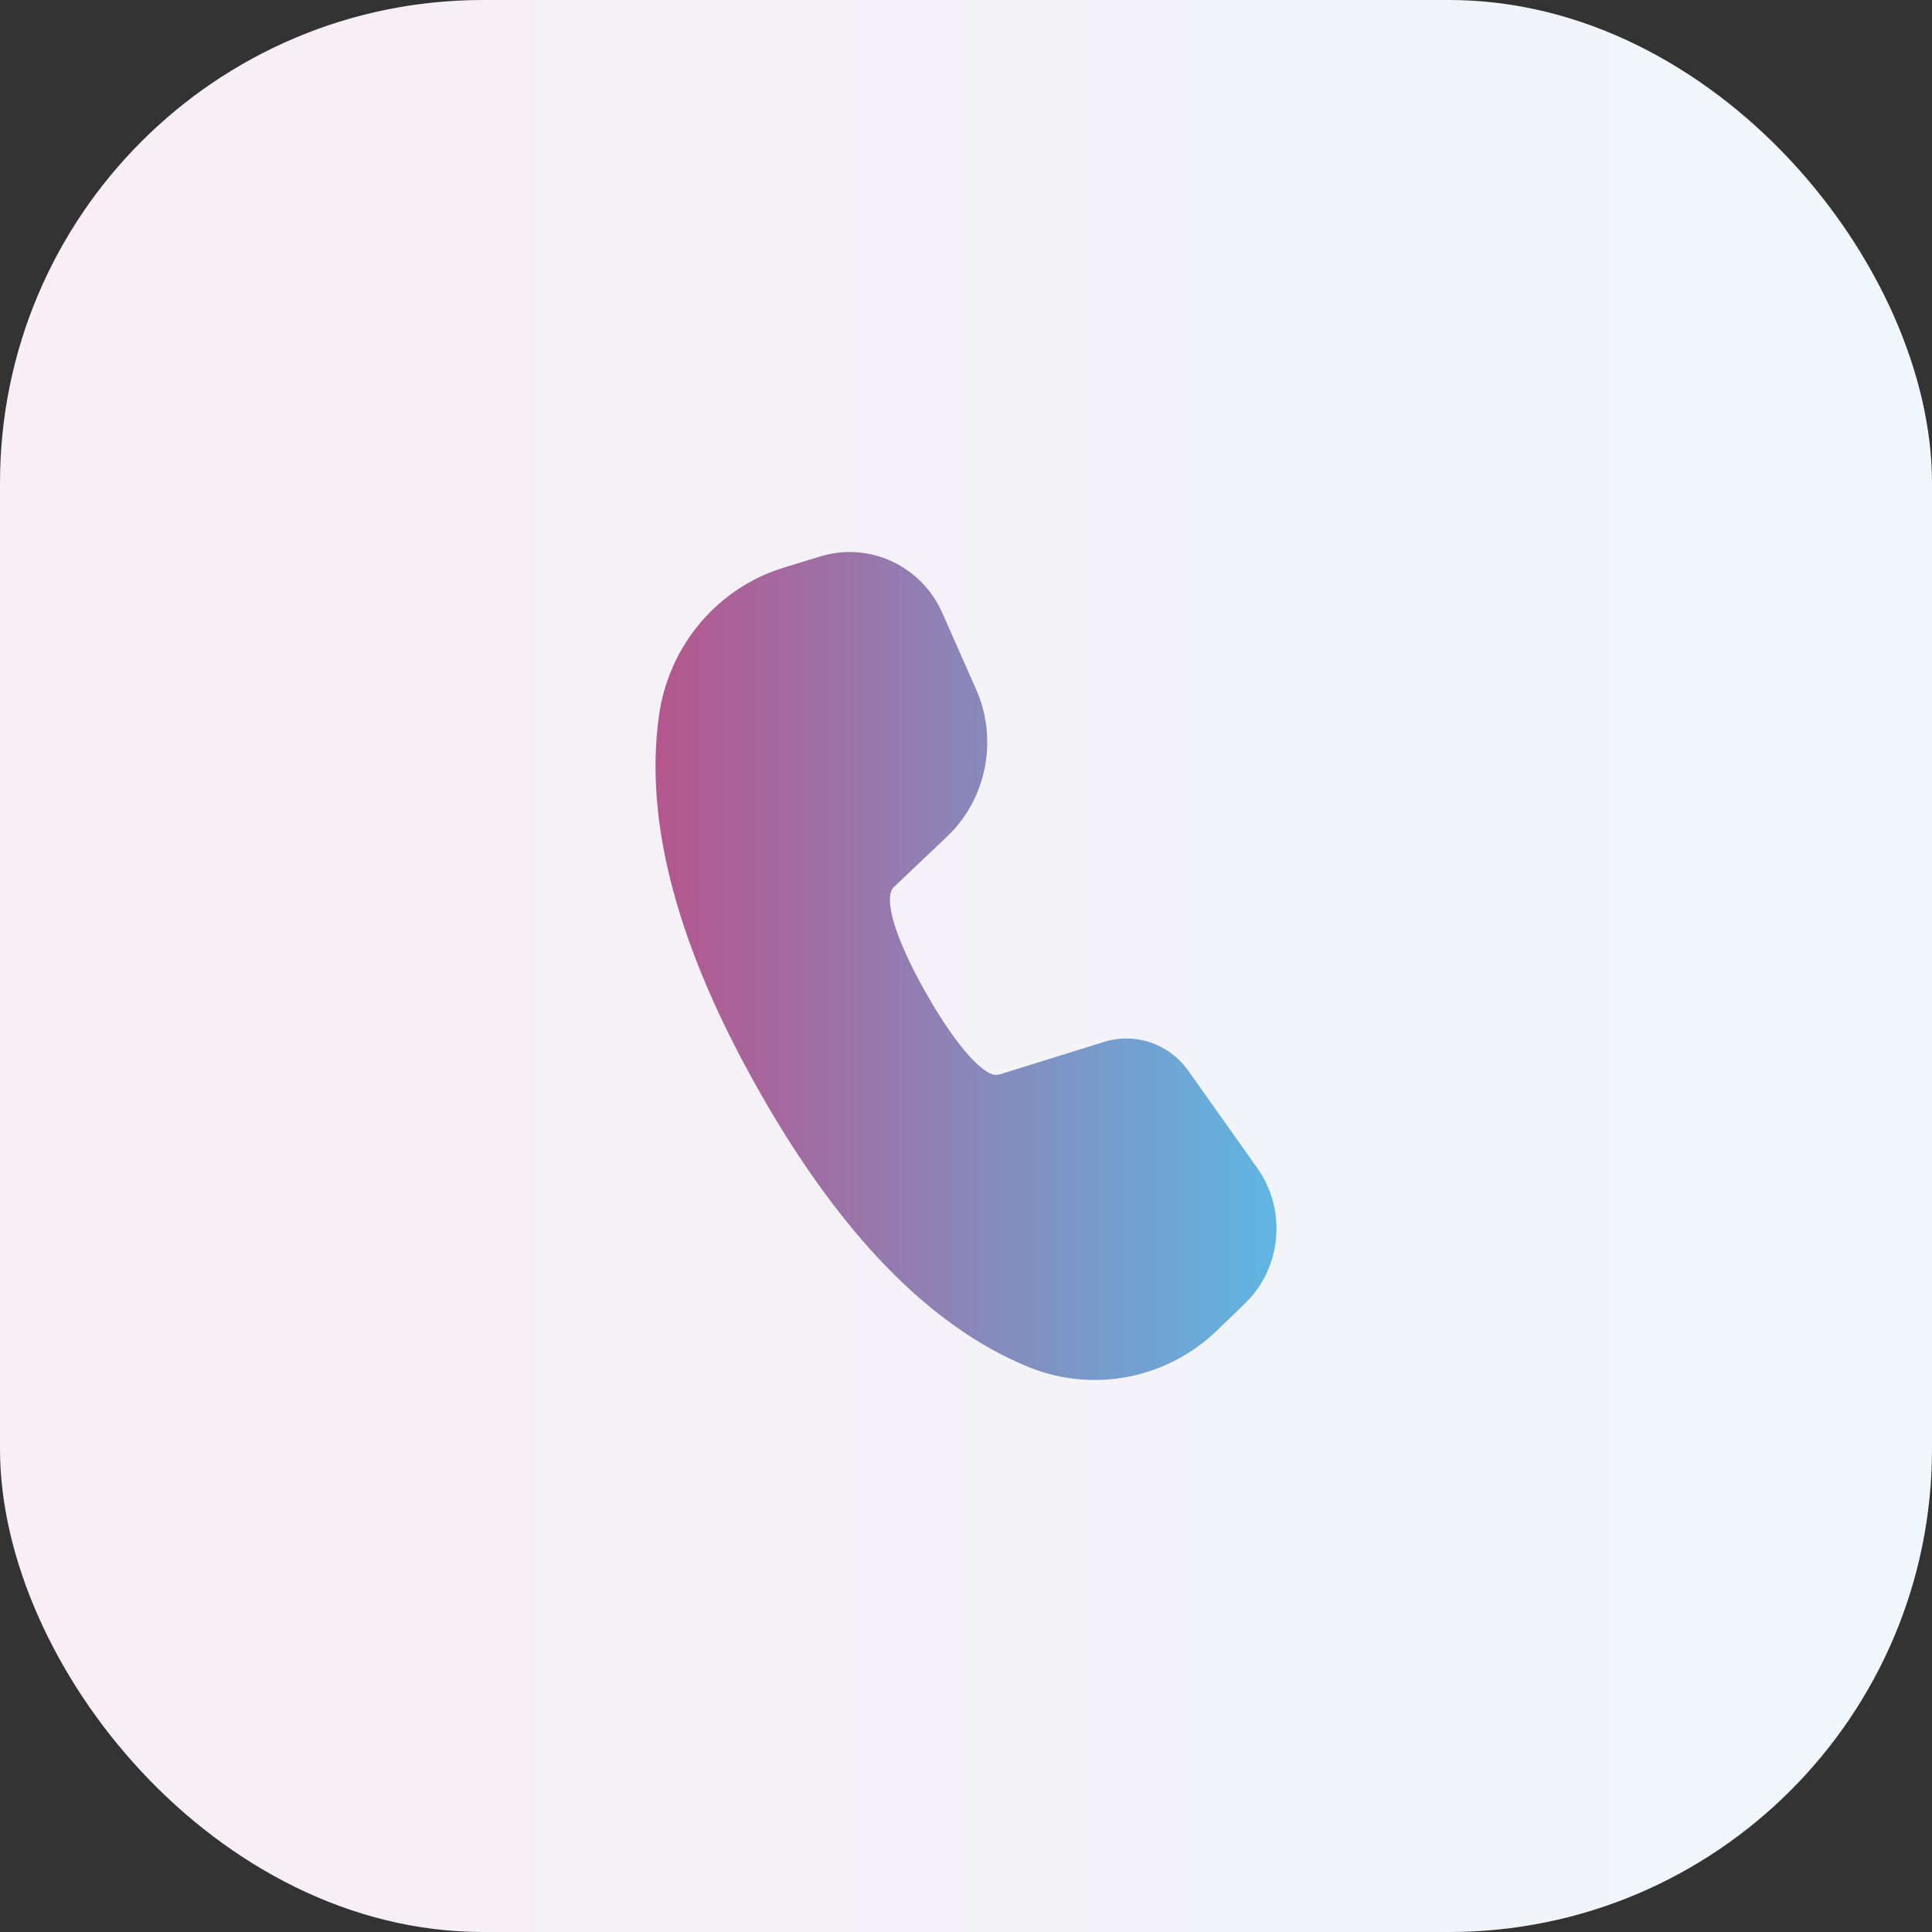 <svg width="56" height="56" viewBox="0 0 56 56" fill="none" xmlns="http://www.w3.org/2000/svg">
<rect x="0" y="0" width="56" height="56" fill="#333333" stroke="none"/>
<rect width="56" height="56" rx="14" fill="url(#paint0_linear_204_4015)"/>
<path d="M23.777 16.128C24.422 15.93 25.114 15.963 25.738 16.221C26.362 16.479 26.881 16.947 27.207 17.547L27.316 17.771L28.292 19.978C28.588 20.648 28.684 21.391 28.568 22.116C28.452 22.841 28.13 23.516 27.641 24.056L27.445 24.254L25.907 25.714C25.63 25.981 25.838 27.015 26.84 28.782C27.742 30.372 28.477 31.115 28.838 31.156C28.88 31.156 28.922 31.152 28.963 31.144L28.979 31.141L32.002 30.2C32.408 30.073 32.841 30.068 33.25 30.185C33.659 30.303 34.026 30.538 34.307 30.861L34.442 31.034L36.442 33.855C36.834 34.408 37.03 35.08 36.996 35.761C36.963 36.442 36.702 37.091 36.258 37.601L36.078 37.79L35.279 38.562C34.562 39.253 33.664 39.72 32.693 39.908C31.722 40.095 30.719 39.995 29.802 39.619C26.949 38.449 24.357 35.775 22.003 31.625C19.644 27.465 18.664 23.838 19.102 20.732C19.234 19.794 19.614 18.909 20.201 18.172C20.788 17.435 21.56 16.874 22.435 16.548L22.72 16.452L23.777 16.128Z" fill="url(#paint1_linear_204_4015)"/>
<defs>
<linearGradient id="paint0_linear_204_4015" x1="56" y1="28" x2="0" y2="28" gradientUnits="userSpaceOnUse">
<stop stop-color="#EFF7FC"/>
<stop offset="1" stop-color="#F8EEF4"/>
</linearGradient>
<linearGradient id="paint1_linear_204_4015" x1="37" y1="28" x2="19" y2="28" gradientUnits="userSpaceOnUse">
<stop stop-color="#5FB6E3"/>
<stop offset="1" stop-color="#B6568E"/>
</linearGradient>
</defs>
</svg>
